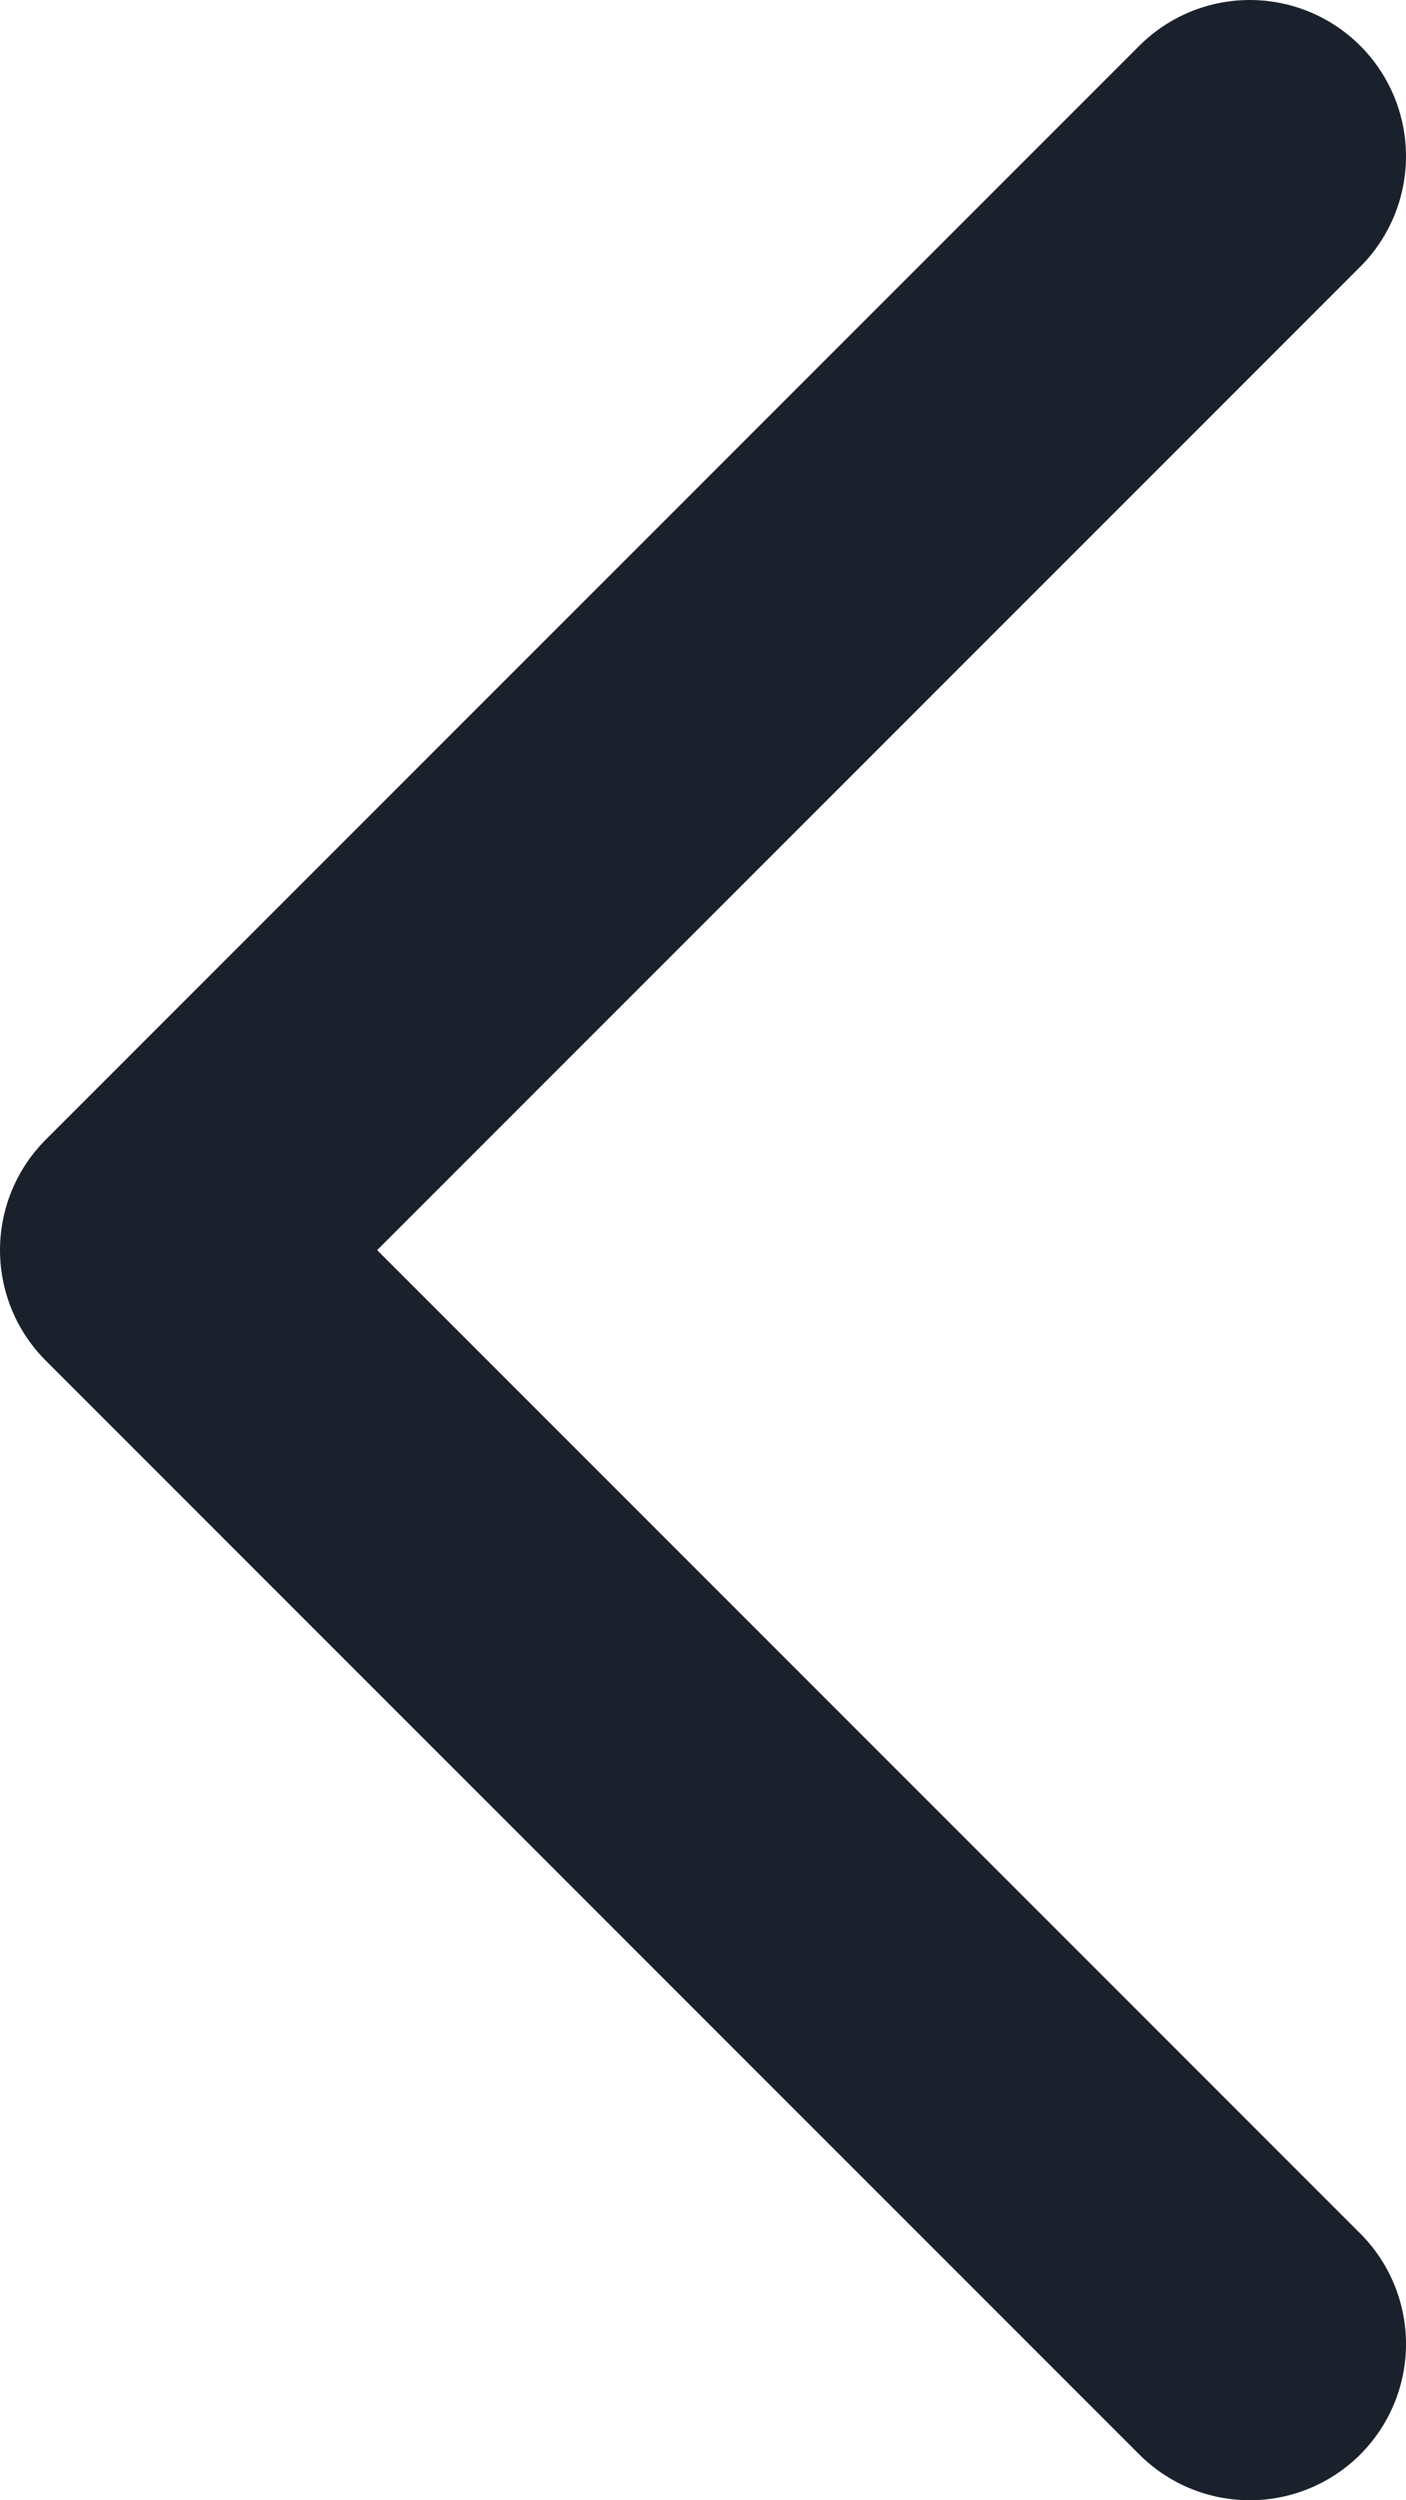 <svg width="9" height="16" viewBox="0 0 9 16" fill="none" xmlns="http://www.w3.org/2000/svg">
<path d="M8 1L1 8L8 15" stroke="#1A202C" stroke-width="2" stroke-linecap="round" stroke-linejoin="round"/>
</svg>
